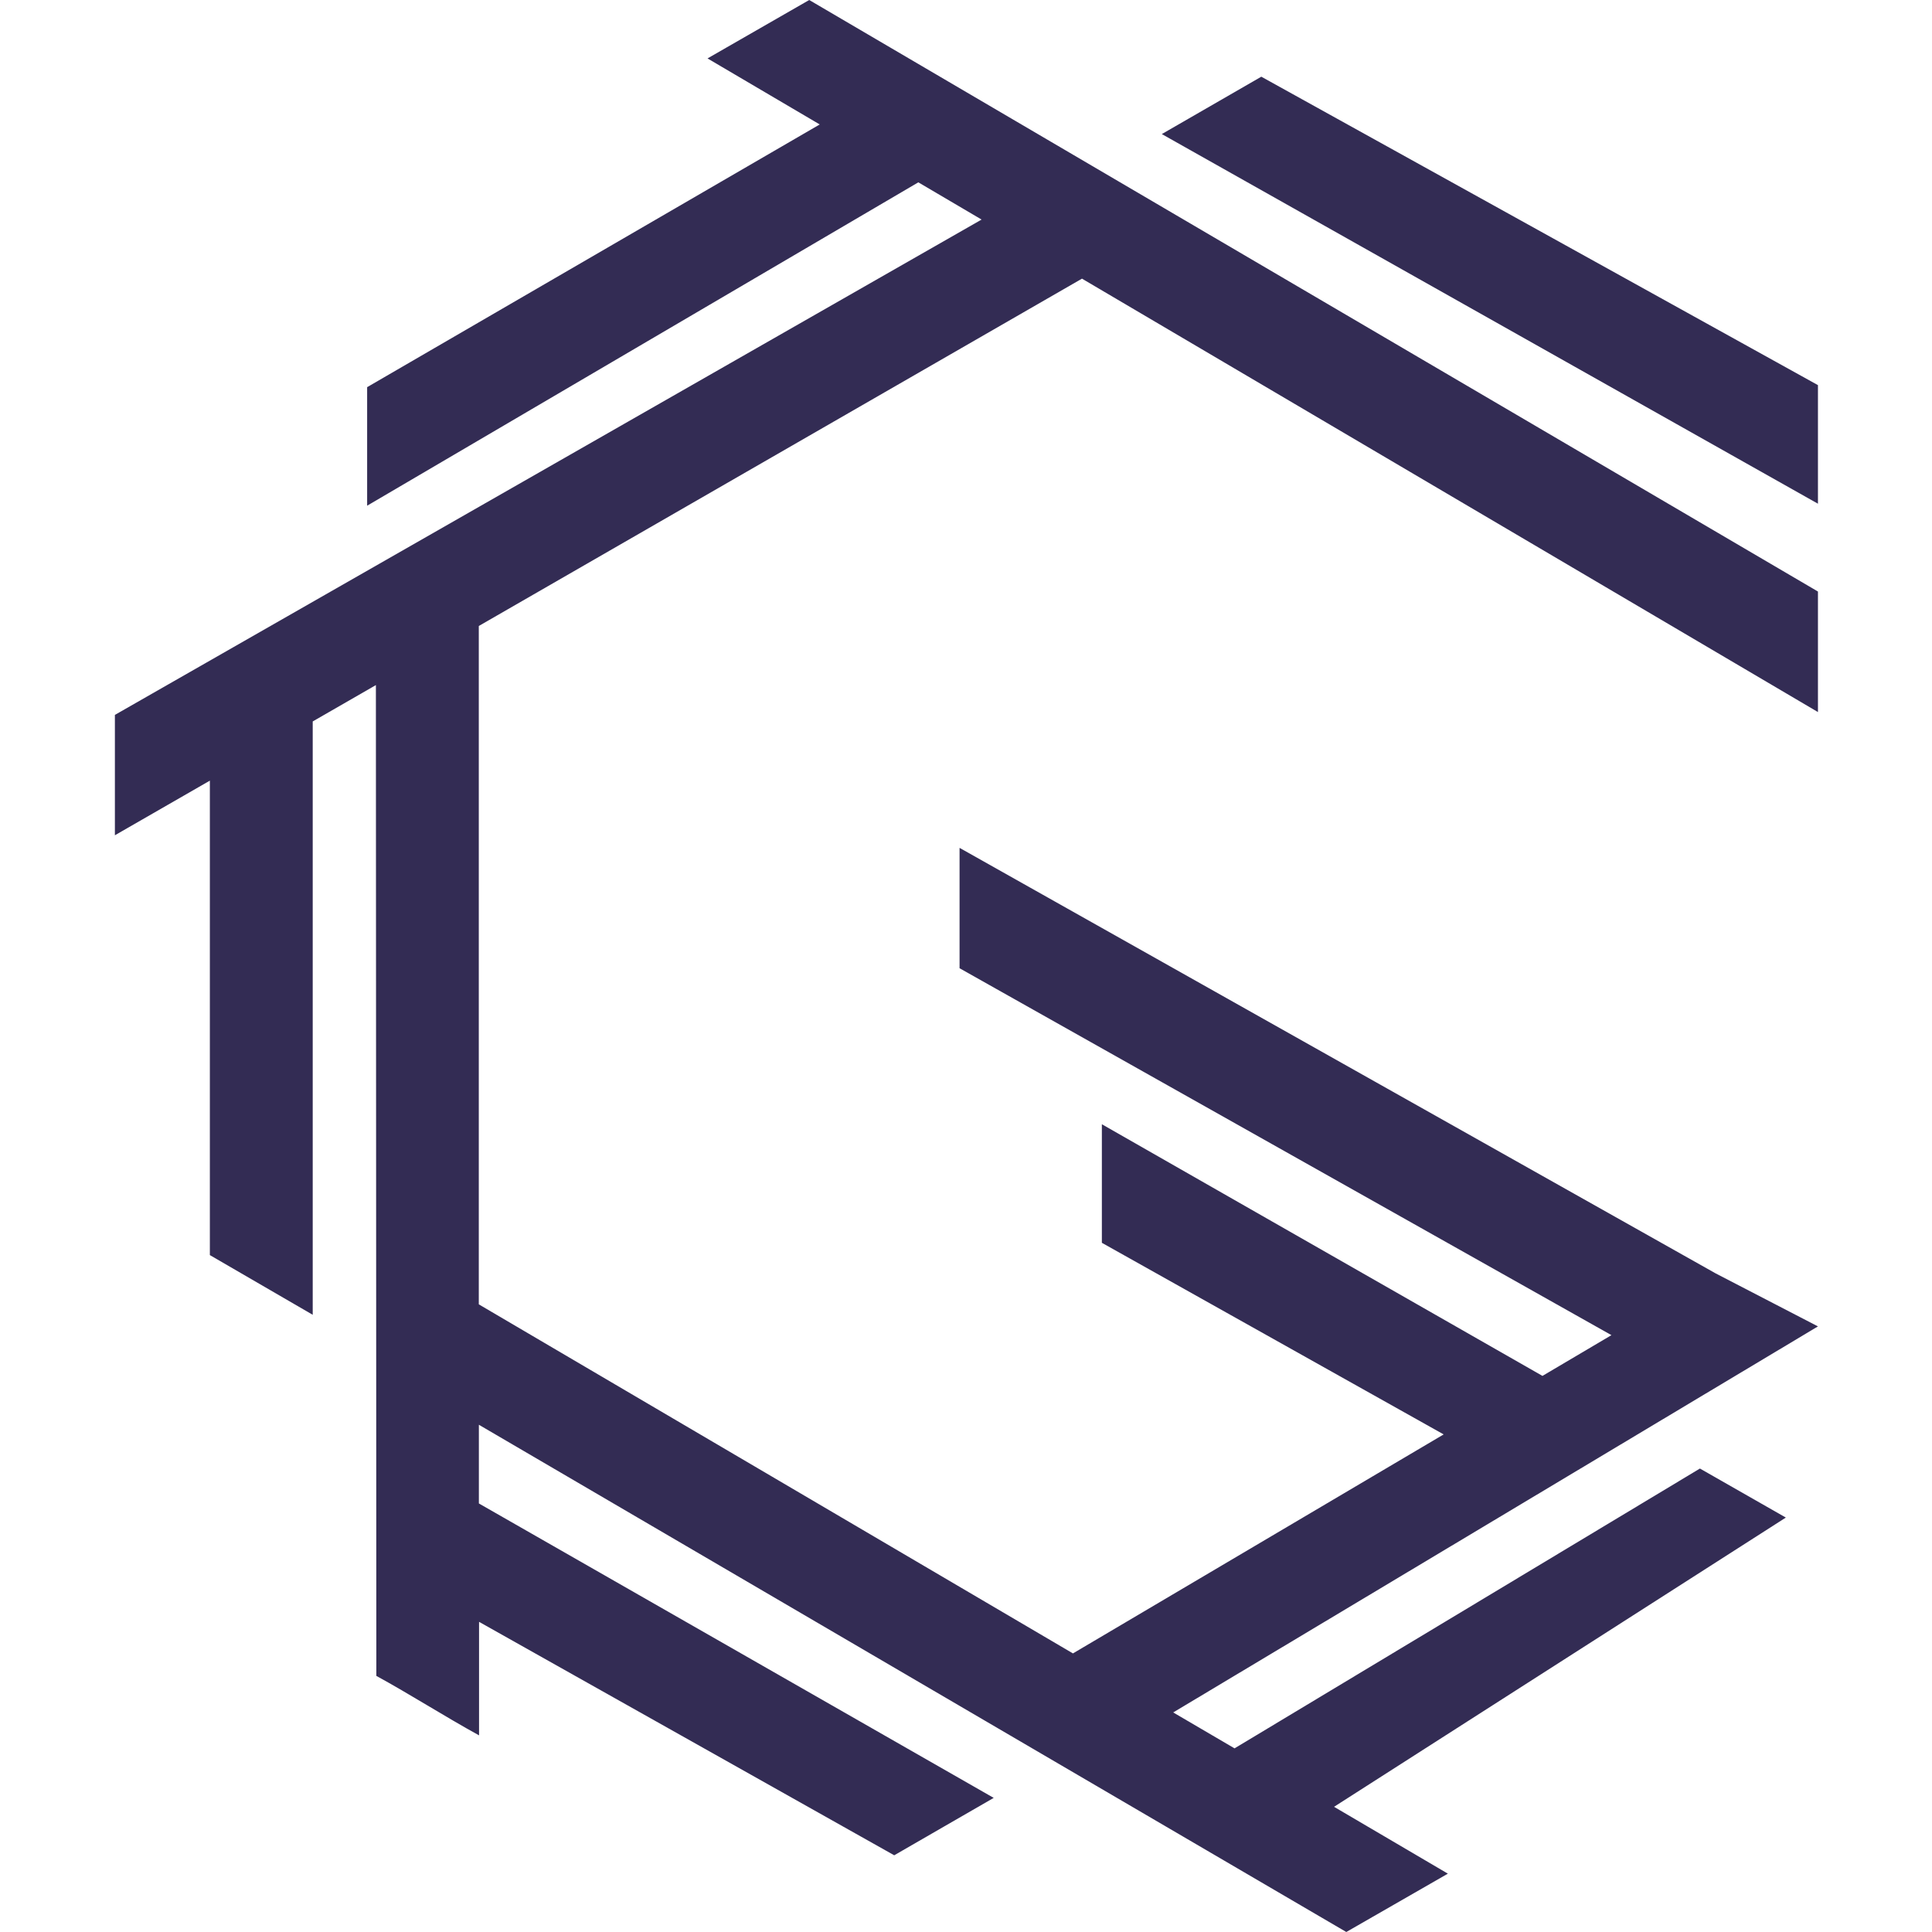 <svg xmlns="http://www.w3.org/2000/svg" xmlns:xlink="http://www.w3.org/1999/xlink" width="500" zoomAndPan="magnify" viewBox="0 0 375 375" height="500" preserveAspectRatio="xMidYMid meet" version="1.0"><defs><clipPath id="68ac81376b"><path d="M 22.207 0 L 352.957 0 L 352.957 375 L 22.207 375 Z M 22.207 0 " clip-rule="nonzero"/></clipPath></defs><g clip-path="url(#68ac81376b)"><path fill="#332c54" d="M 352.863 74.754 L 352.863 97.77 L 225.508 26.023 C 232.266 22.145 238.309 18.625 244.82 14.887 Z M 137.355 11.355 L 159.109 24.156 L 71.262 75.148 L 71.262 98.156 L 178.246 35.391 L 190.527 42.617 L 22.301 138.762 L 22.301 162.125 L 40.734 151.523 L 40.734 243.613 L 60.699 255.199 L 60.699 140.031 L 72.961 132.973 L 73.047 325.289 C 79.52 328.82 86.242 333.125 92.984 336.832 L 92.984 314.797 L 173.57 360.109 C 180.078 356.367 186.125 352.848 192.879 348.969 L 92.949 291.82 L 92.949 276.543 L 261.316 375 C 267.707 371.316 274.352 367.5 281.031 363.676 L 258.938 350.699 L 346.629 294.559 L 329.953 285.043 L 239.625 339.355 L 227.719 332.383 L 331.98 269.953 L 352.863 257.453 L 333.035 247.18 L 186.25 164.57 L 186.25 187.934 L 312.781 259.152 L 299.391 267.062 L 213.871 218.215 L 213.871 241.227 L 280.215 278.418 L 208.258 320.926 L 92.934 253.172 L 92.934 121.504 L 210.012 54.086 L 352.863 138.211 L 352.863 114.816 L 157.07 0 C 150.684 3.684 144.035 7.5 137.355 11.324 Z M 137.355 11.355 " fill-opacity="1" fill-rule="nonzero"/></g></svg>